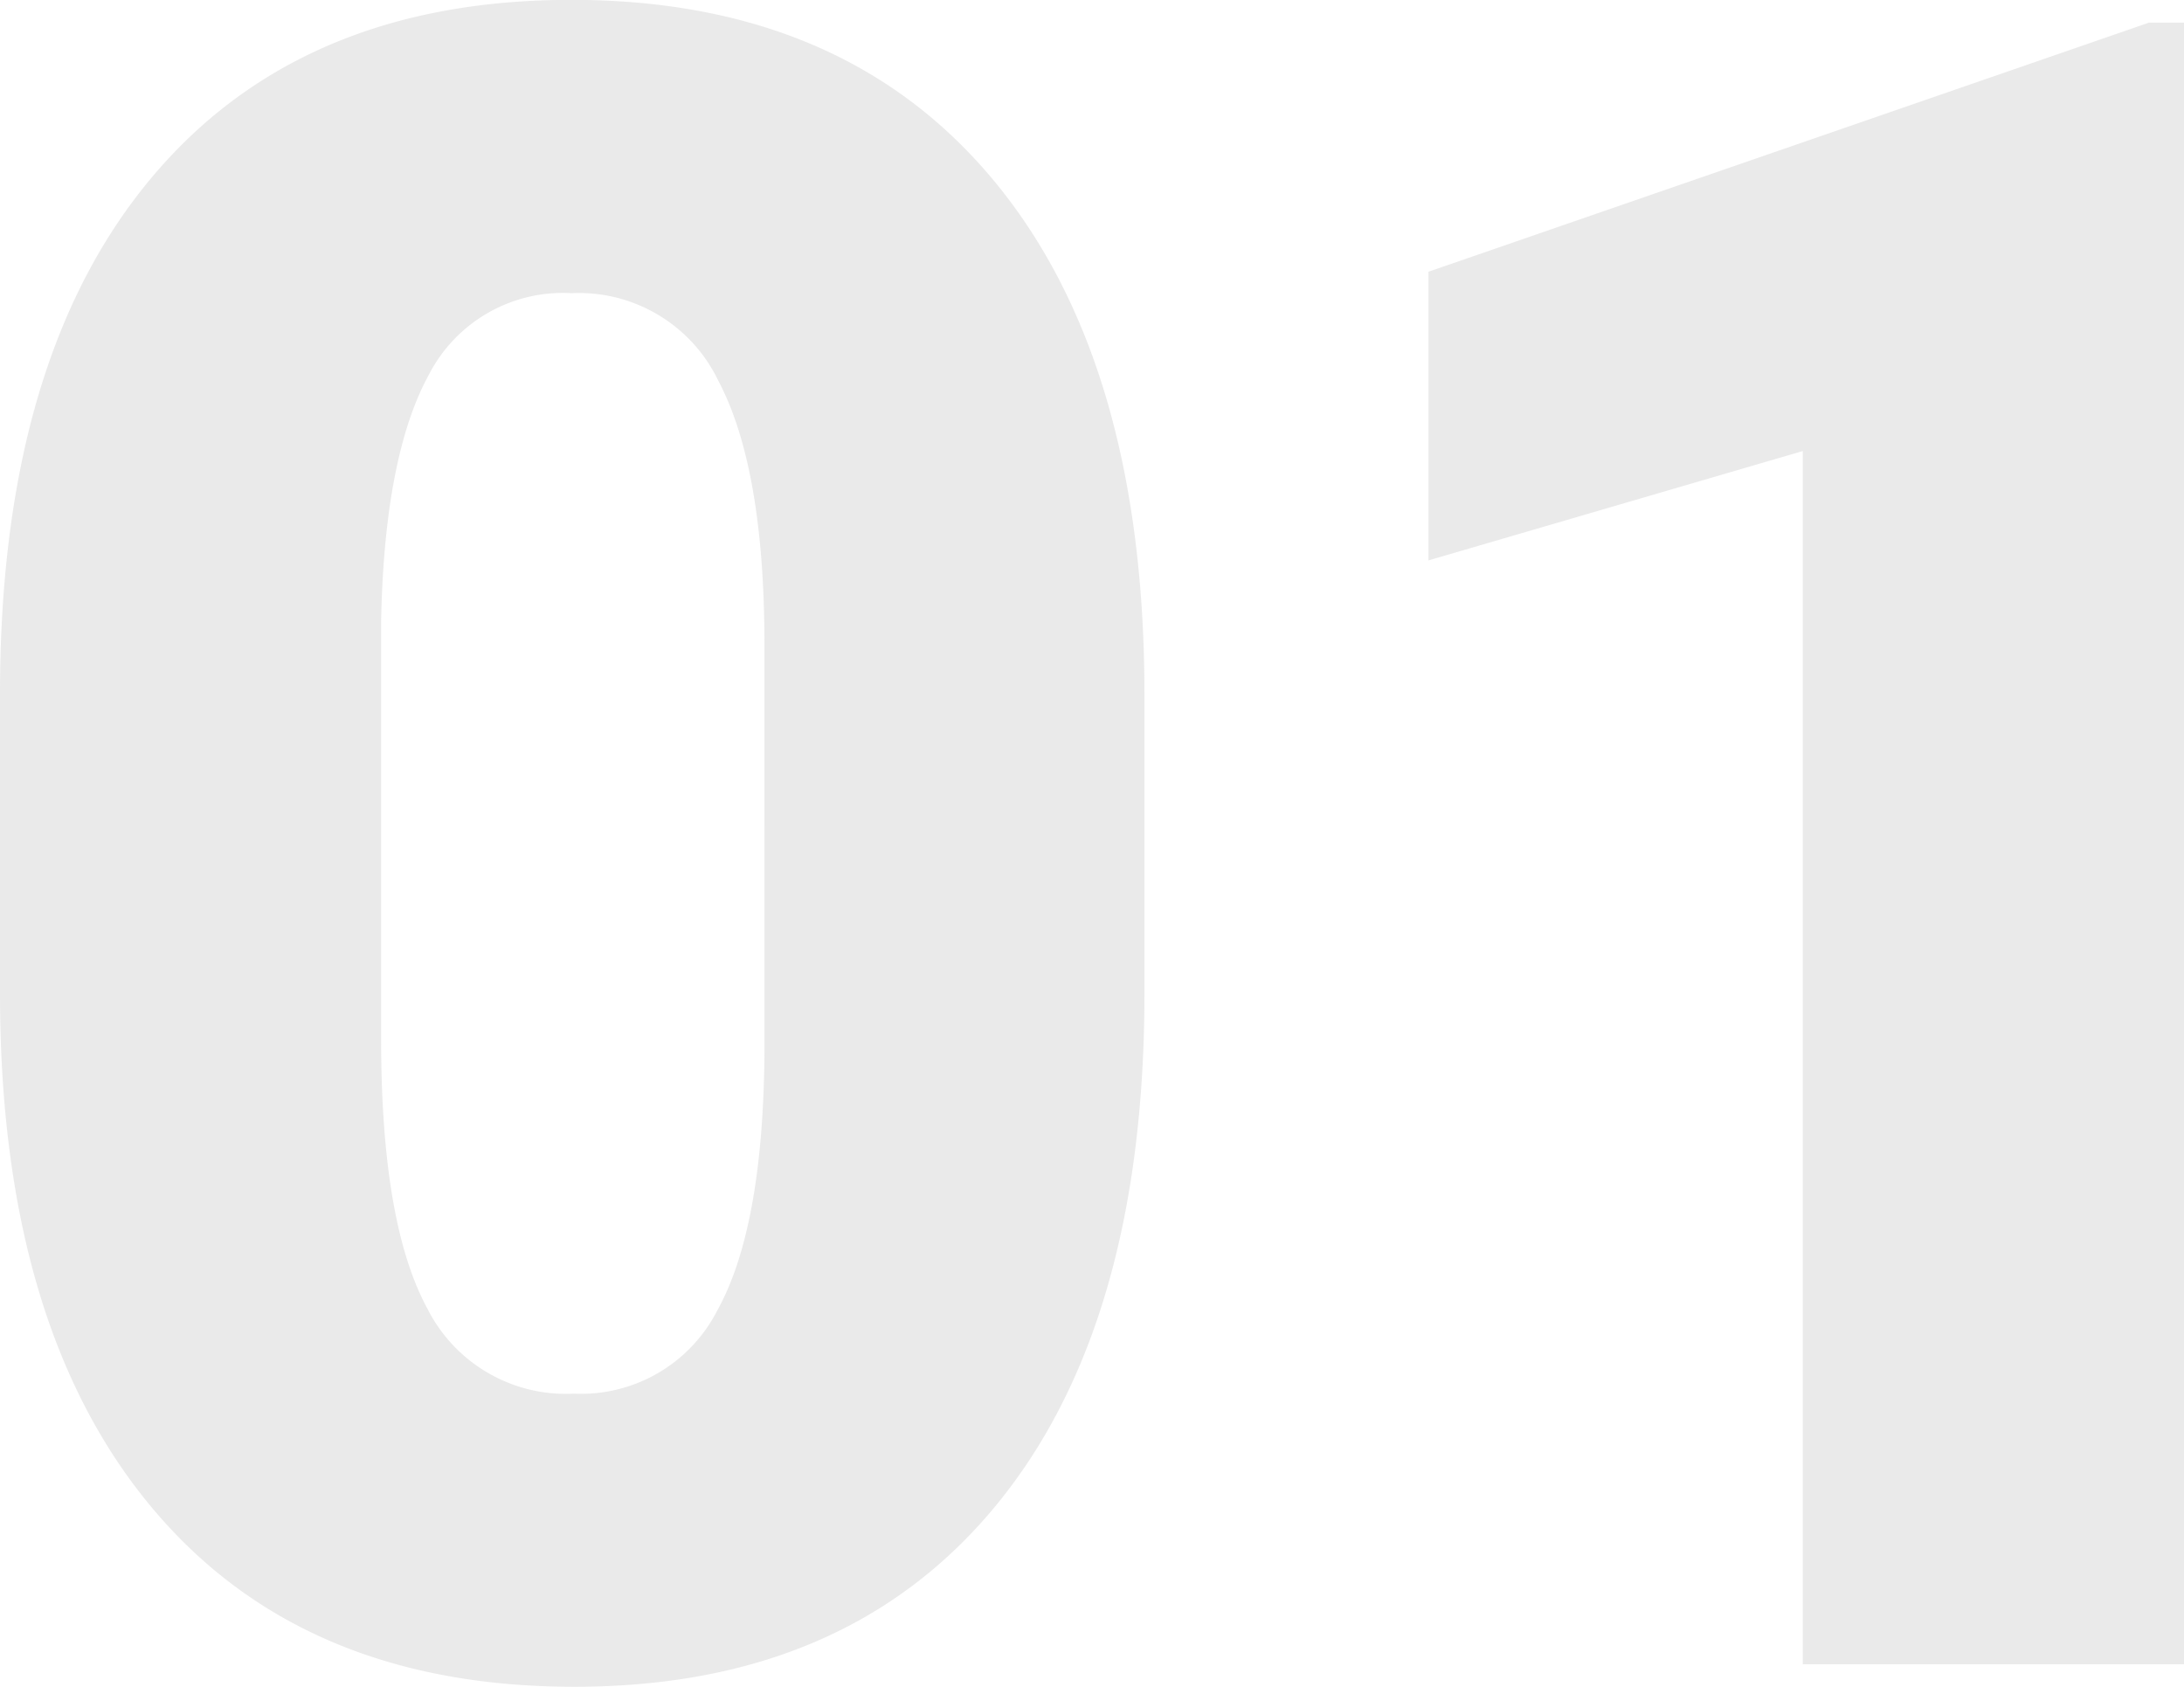 <svg xmlns="http://www.w3.org/2000/svg" width="68.098" height="52.594" viewBox="0 0 68.098 52.594">
  <path id="Trazado_679399" data-name="Trazado 679399" d="M38.672-20.918q0,10.371-4.658,16T20.883.7Q12.34.7,7.664-4.957T2.988-20.918V-30.27q0-10.371,4.658-16t13.166-5.625q8.508,0,13.184,5.66t4.676,16ZM26.824-31.781q0-5.52-1.441-8.244a4.818,4.818,0,0,0-4.57-2.725,4.7,4.7,0,0,0-4.447,2.531q-1.389,2.531-1.494,7.664v13.078q0,5.73,1.441,8.385a4.836,4.836,0,0,0,4.57,2.654,4.771,4.771,0,0,0,4.465-2.584q1.441-2.584,1.477-8.1ZM71.086,0H59.2V-37.828l-11.672,3.41v-9L70-51.187h1.09Z" transform="translate(-2.988 51.891)" fill="#636363" opacity="0.13"/>
</svg>
